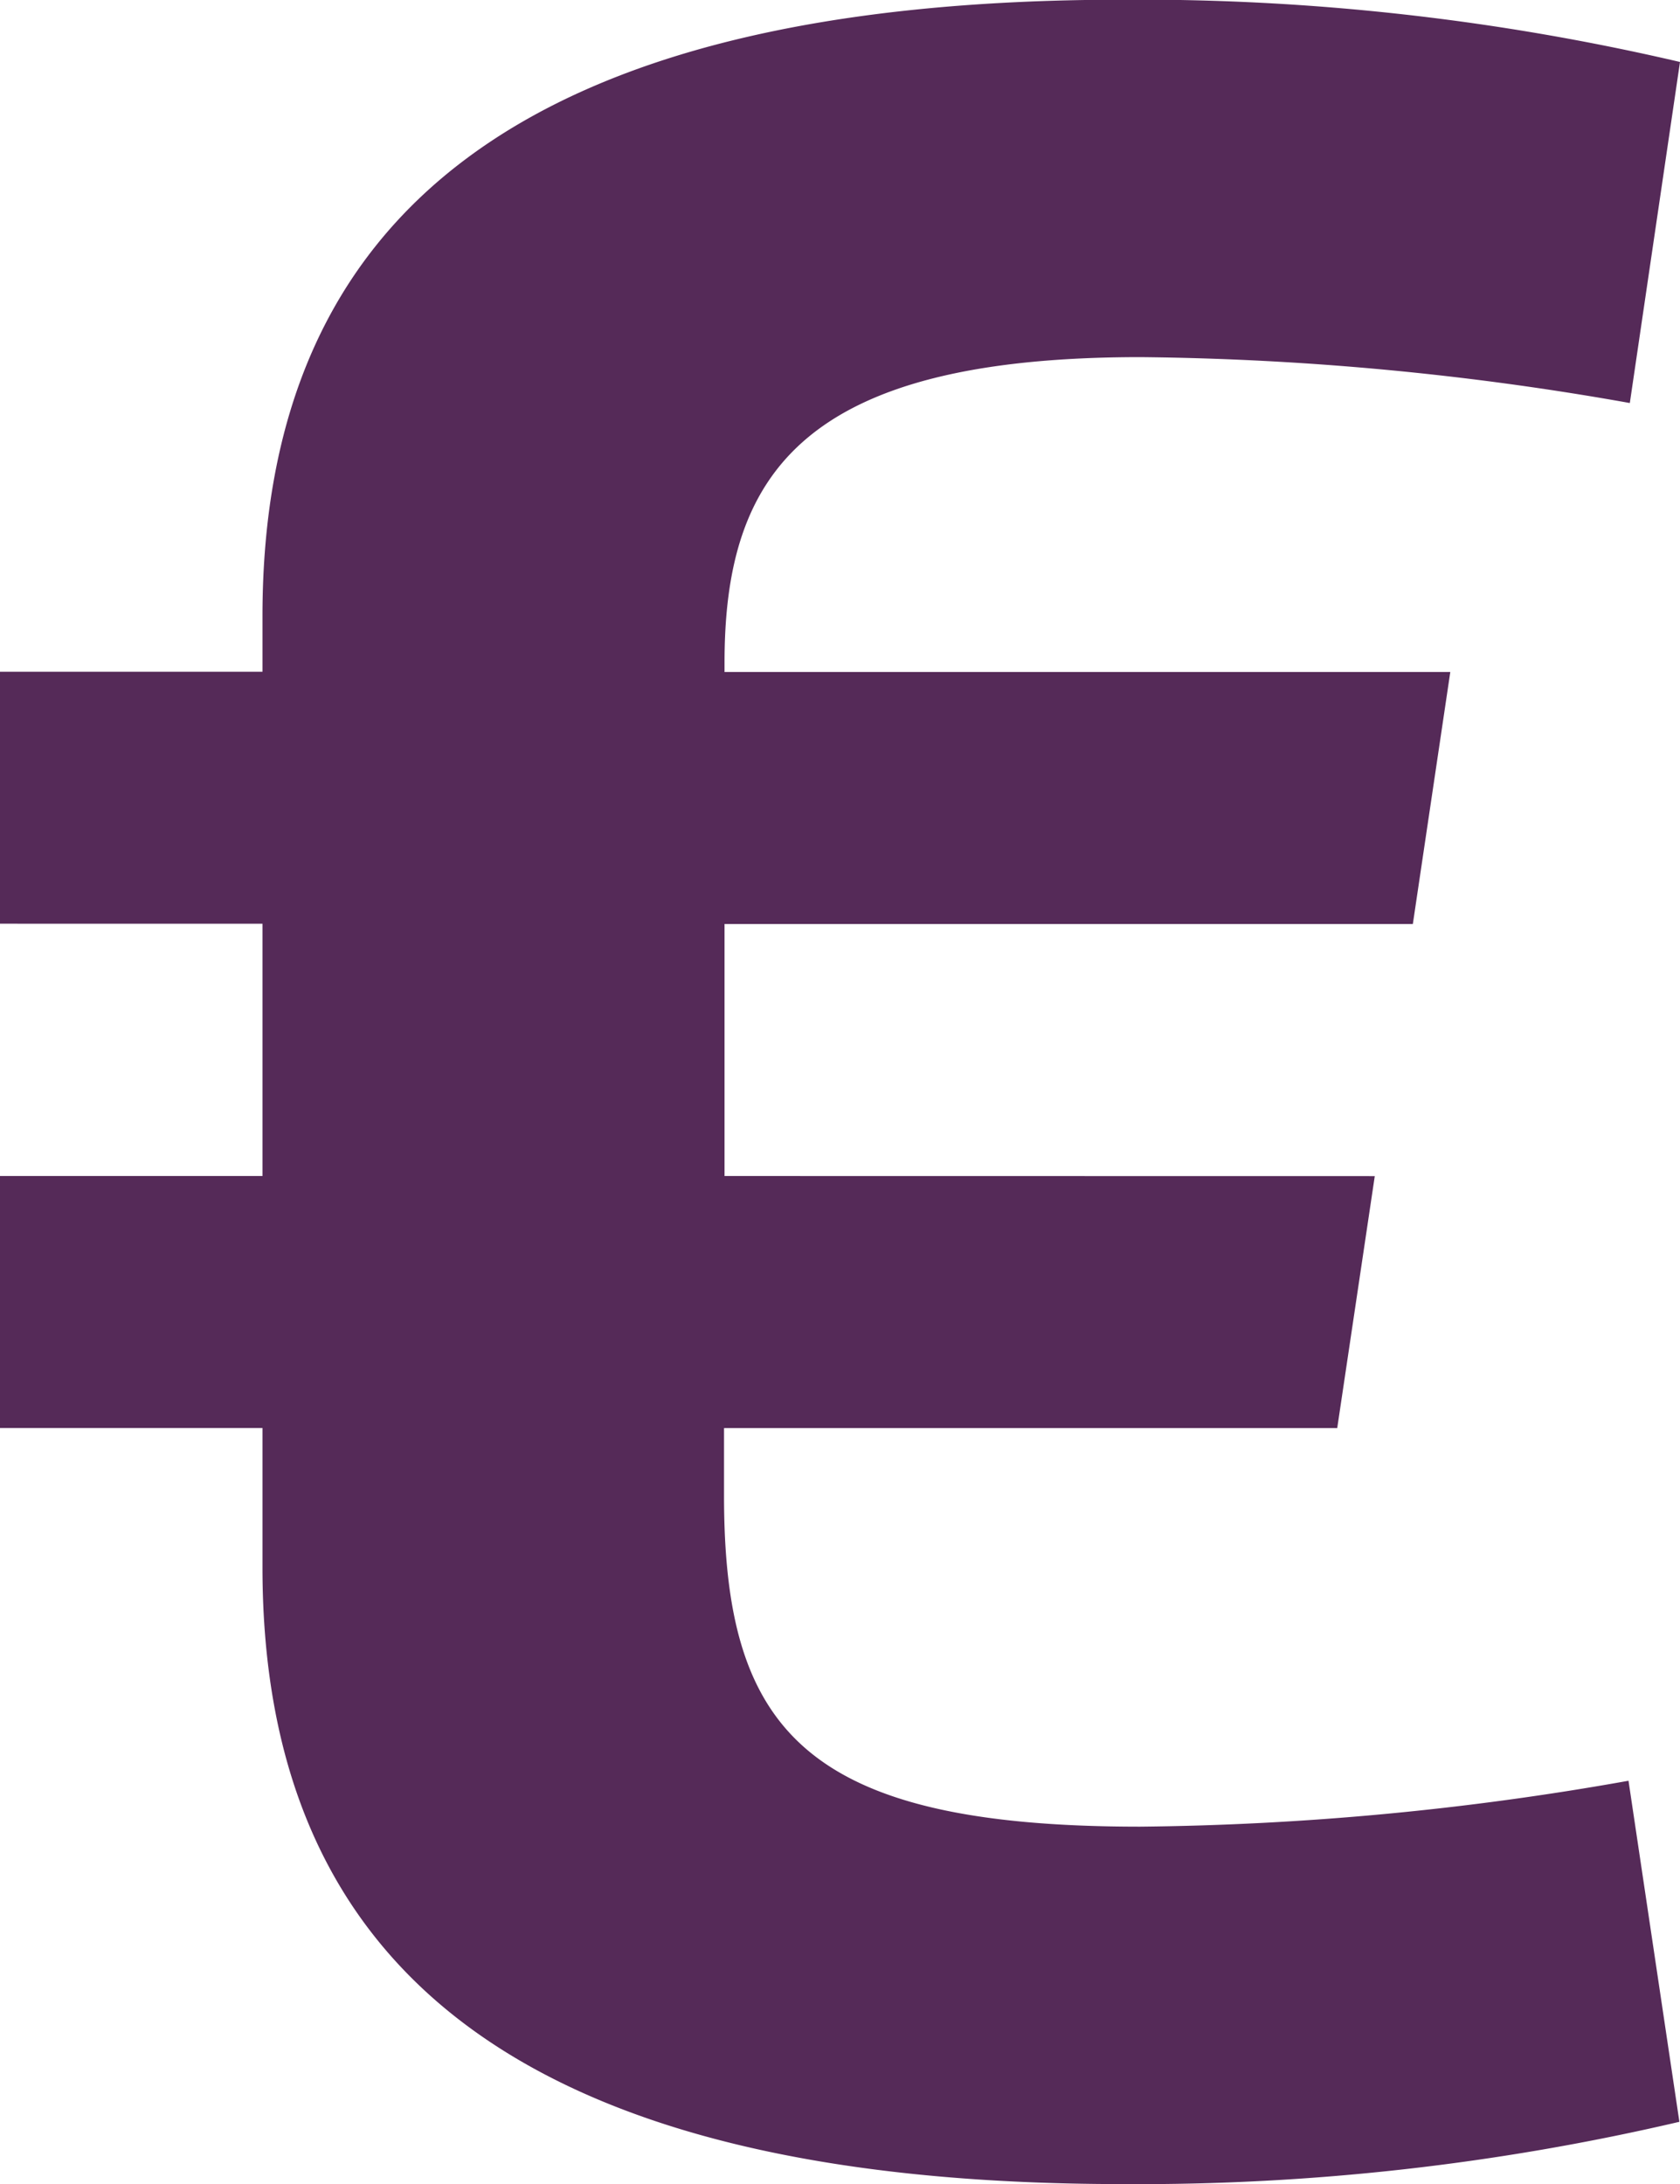 <svg xmlns="http://www.w3.org/2000/svg" width="16.507" height="21.46" viewBox="0 0 16.507 21.46">
  <path id="Icon_ionic-logo-euro" data-name="Icon ionic-logo-euro" d="M13.869,14.93V12.454h6.763L21,9.978H13.869V9.884c0-1.853.772-3,4.088-3a28.859,28.859,0,0,1,4.807.451l.493-3.351a23.381,23.381,0,0,0-5.465-.612c-5.918,0-8.463,2.127-8.463,6.058v.545H6.75v2.476H9.329V14.93H6.75v2.476H9.329v1.371c0,3.931,2.543,6.058,8.461,6.058a23.345,23.345,0,0,0,5.461-.612l-.5-3.351a28.779,28.779,0,0,1-4.8.451c-3.316,0-4.087-.967-4.087-3.254v-.662h6.025l.369-2.476Z" transform="translate(-6.75 -3.375)" fill="#552a58"/>
</svg>
